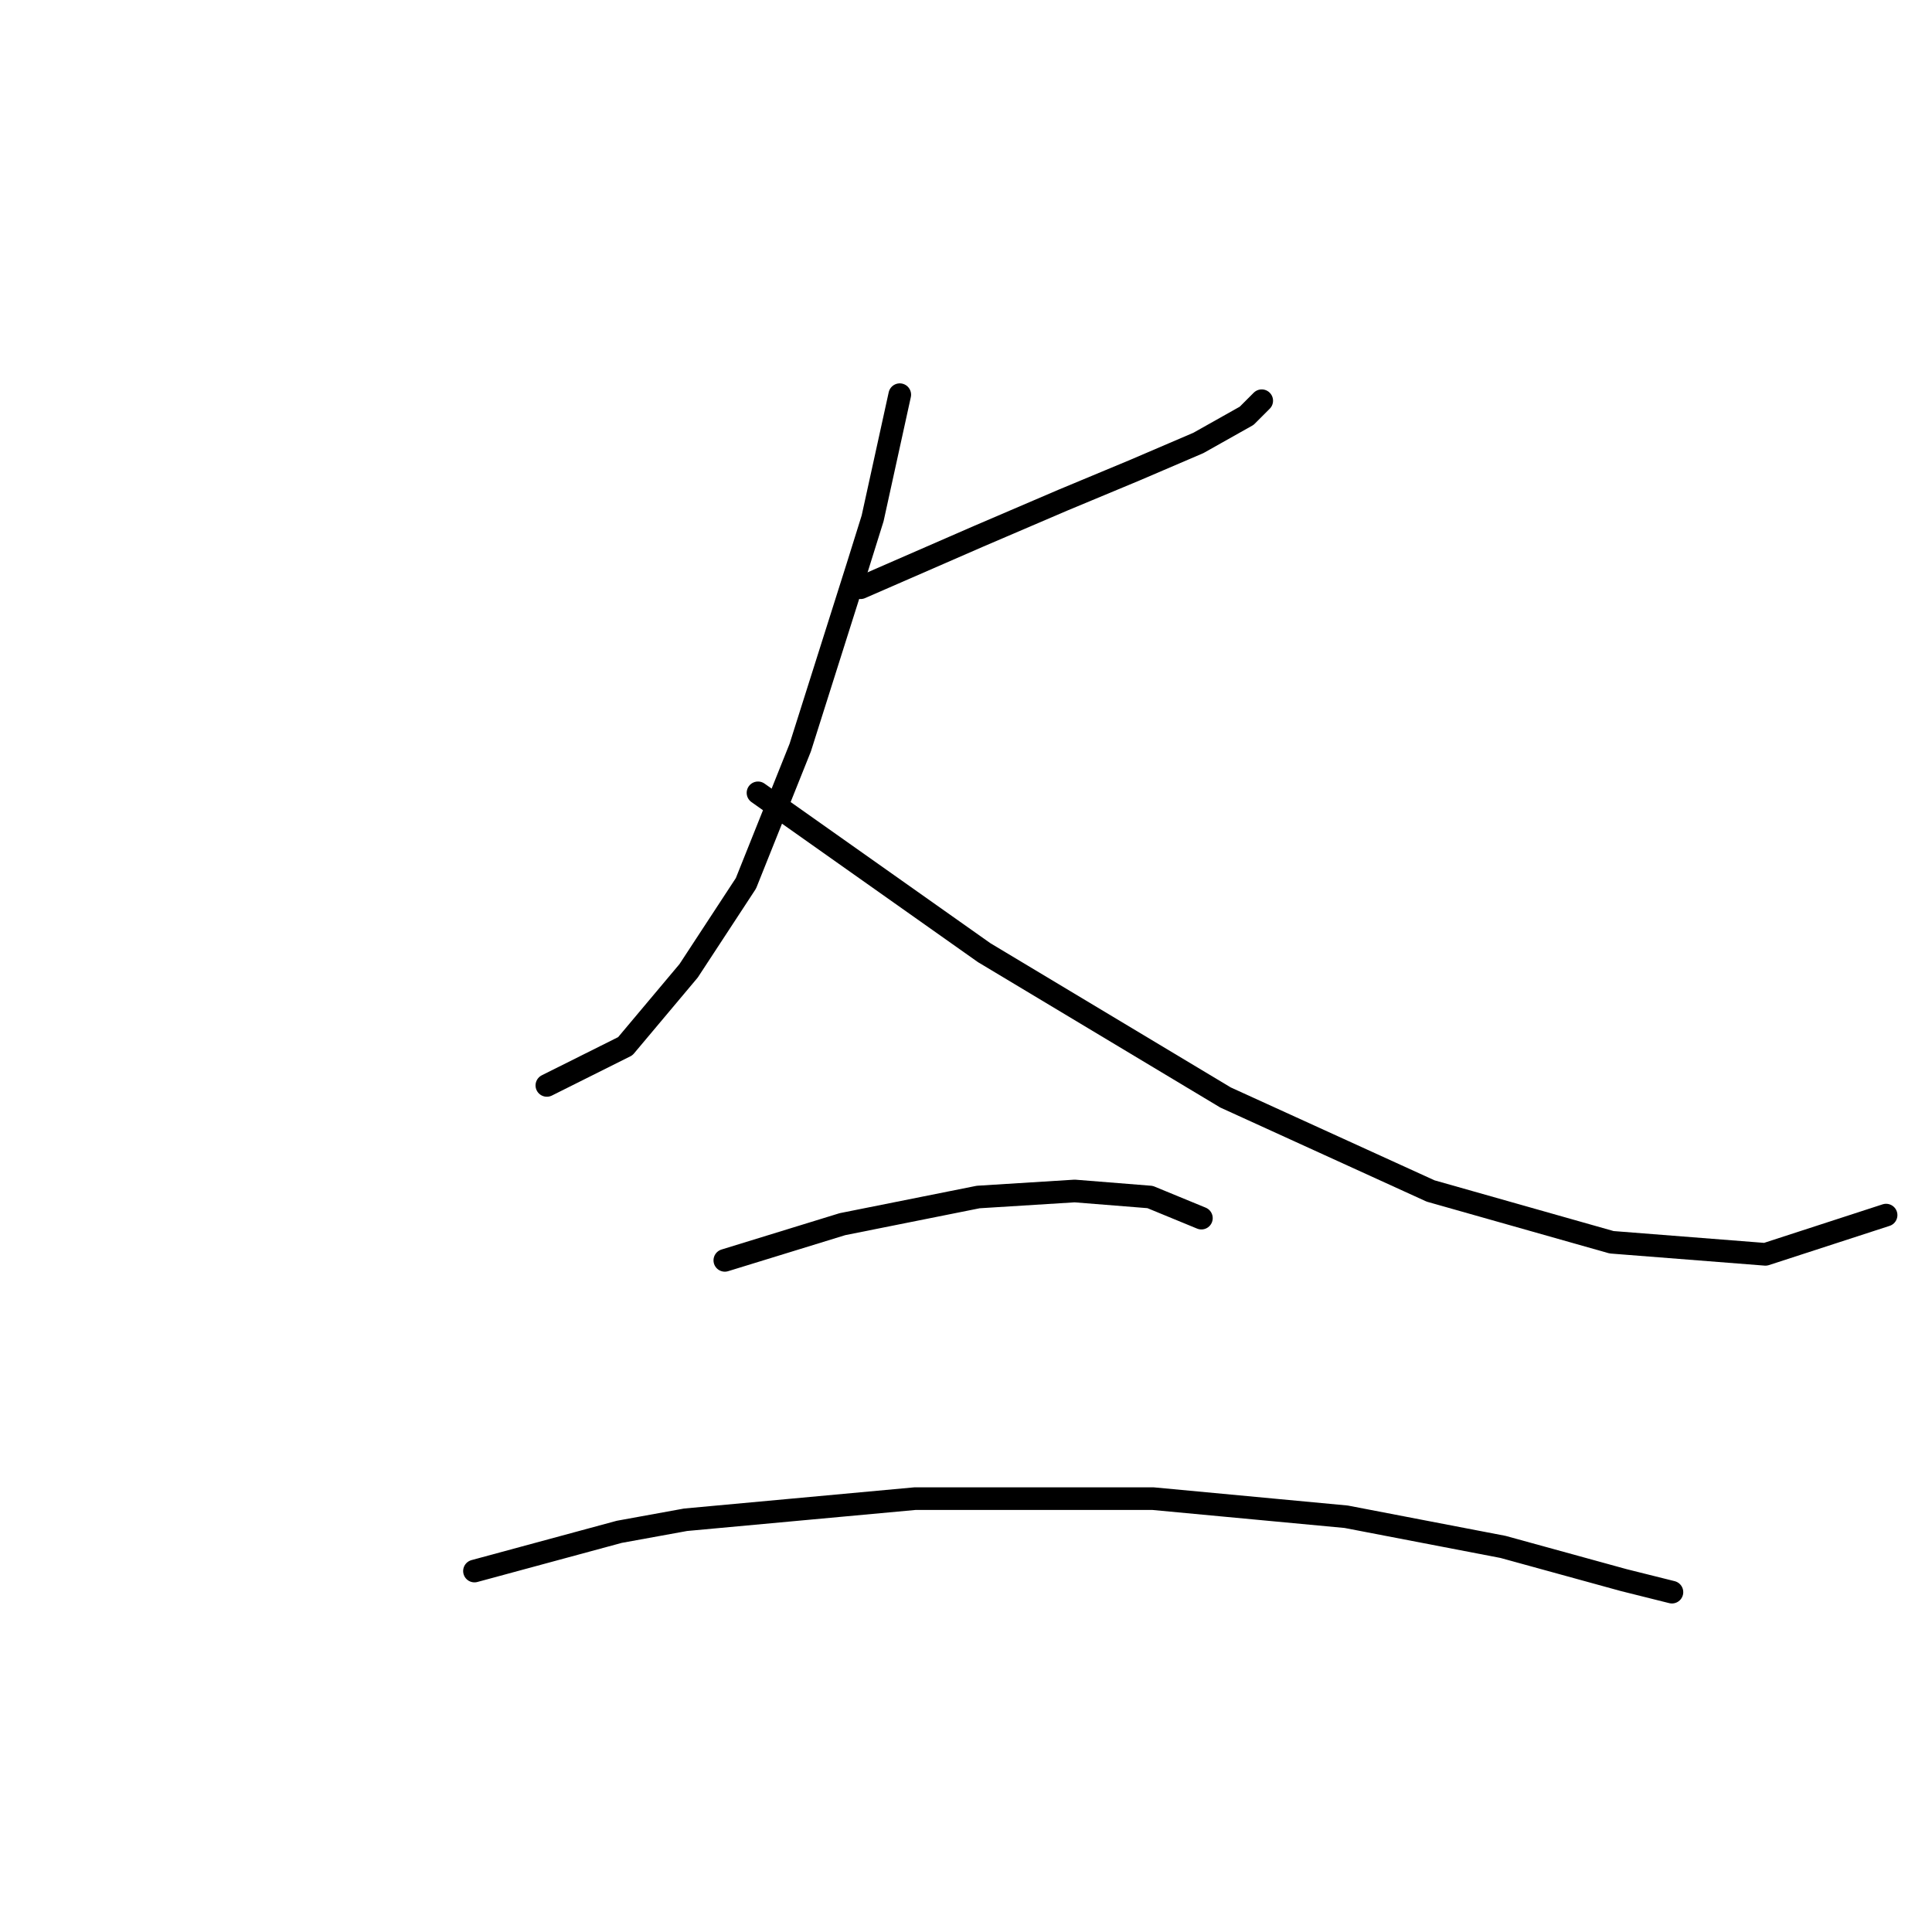 <?xml version="1.0" standalone="no"?>
    <svg width="256" height="256" xmlns="http://www.w3.org/2000/svg" version="1.1">
    <polyline stroke="black" stroke-width="3" stroke-linecap="round" fill="transparent" stroke-linejoin="round" points="114.028 77.877 129.615 71.083 140.806 66.287 150.398 62.29 158.791 58.693 165.186 55.096 167.185 53.098 167.185 53.098 " />
        <polyline stroke="black" stroke-width="3" stroke-linecap="round" fill="transparent" stroke-linejoin="round" points="119.224 52.298 115.627 68.685 113.628 75.08 106.035 99.06 98.84 117.045 91.247 128.636 82.854 138.628 72.462 143.823 72.462 143.823 " />
        <polyline stroke="black" stroke-width="3" stroke-linecap="round" fill="transparent" stroke-linejoin="round" points="100.439 105.055 130.415 126.238 162.388 145.422 189.566 157.812 213.547 164.606 233.93 166.205 249.917 161.009 249.917 161.009 " />
        <polyline stroke="black" stroke-width="3" stroke-linecap="round" fill="transparent" stroke-linejoin="round" points="96.043 167.004 111.63 162.208 129.615 158.611 142.405 157.812 152.397 158.611 159.191 161.409 159.191 161.409 " />
        <polyline stroke="black" stroke-width="3" stroke-linecap="round" fill="transparent" stroke-linejoin="round" points="62.87 208.171 82.054 202.975 90.847 201.376 121.222 198.579 152.796 198.579 178.375 200.977 199.158 204.973 215.145 209.37 221.54 210.968 221.54 210.968 " />
        </svg>